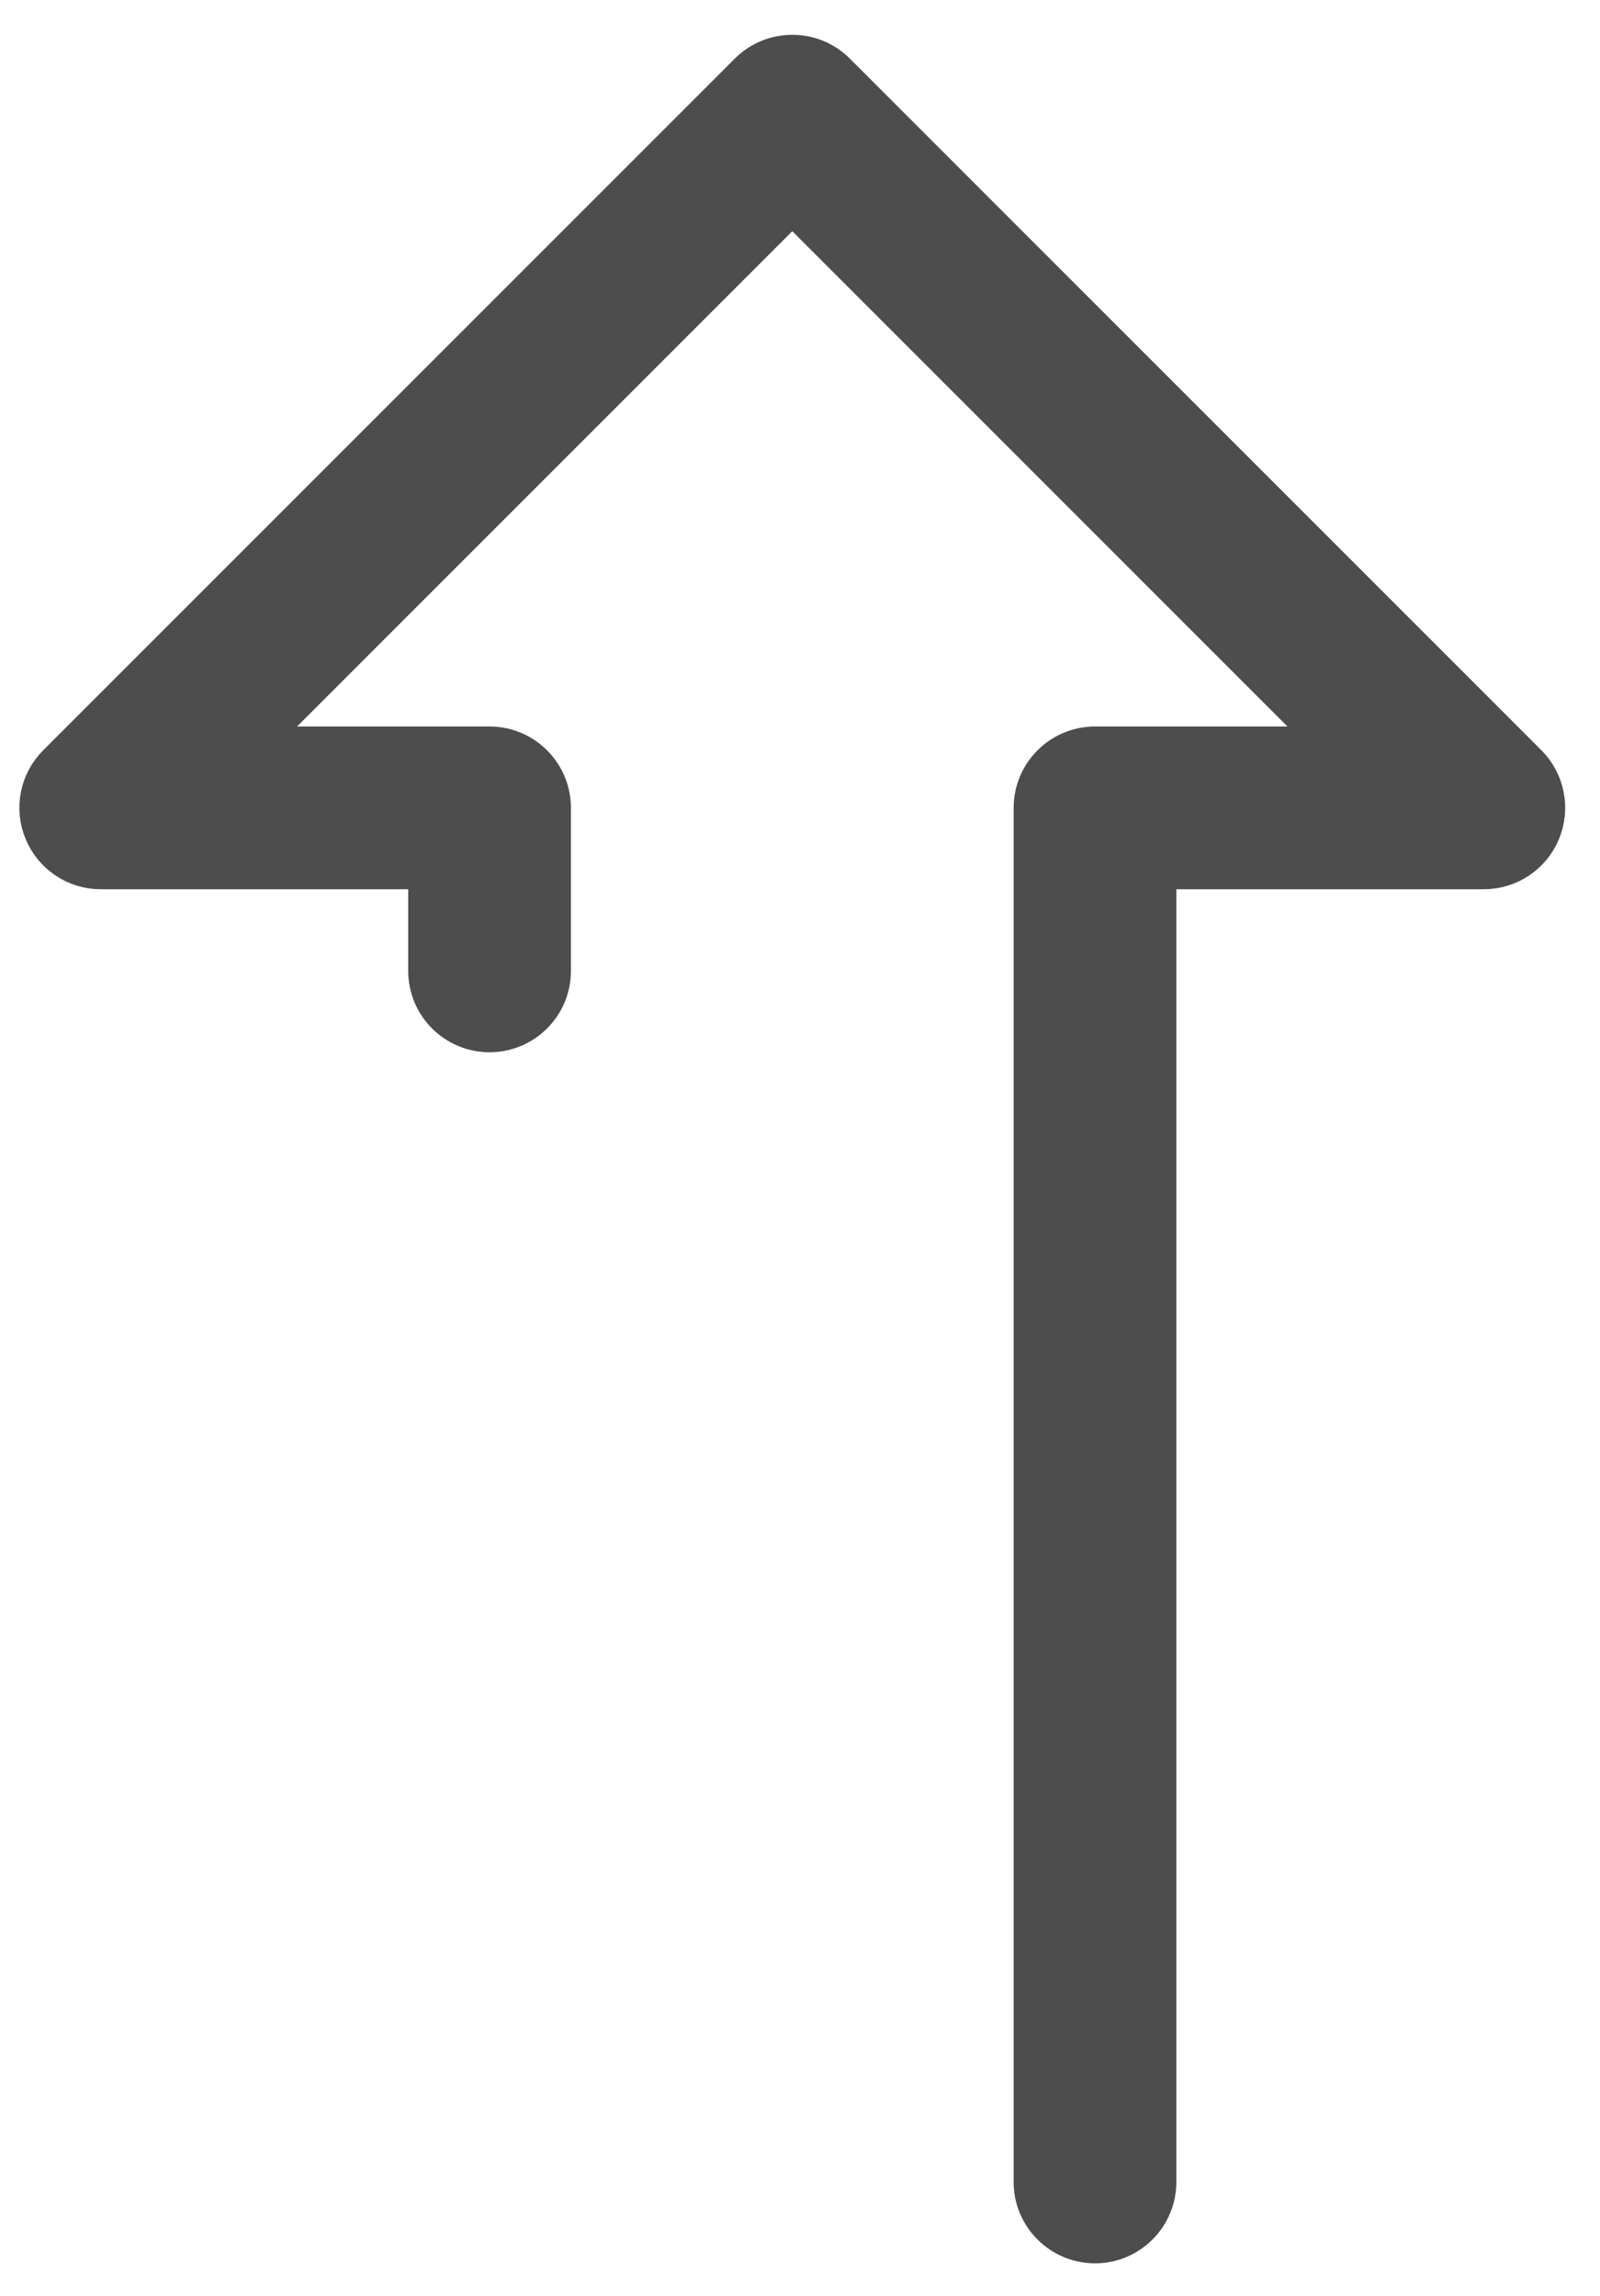 <svg width="23" height="33" viewBox="0 0 23 33" fill="none" xmlns="http://www.w3.org/2000/svg">
<path d="M1.447 12.281H6.368V13.955C6.368 14.325 6.668 14.624 7.037 14.624C7.407 14.624 7.707 14.325 7.707 13.955V11.612C7.707 11.242 7.407 10.942 7.037 10.942H3.063L11.389 2.616L19.715 10.942H15.741C15.371 10.942 15.071 11.242 15.071 11.612V31.362C15.071 31.731 15.371 32.031 15.741 32.031C16.11 32.031 16.41 31.731 16.41 31.362V12.281H21.331C21.601 12.281 21.846 12.118 21.949 11.867C22.052 11.617 21.995 11.329 21.805 11.138L11.863 1.196C11.602 0.935 11.177 0.935 10.916 1.196L0.974 11.138C0.783 11.329 0.725 11.617 0.83 11.867C0.934 12.118 1.176 12.281 1.447 12.281Z" fill="#4D4D4D" stroke="#4D4D4D"/>
</svg>
